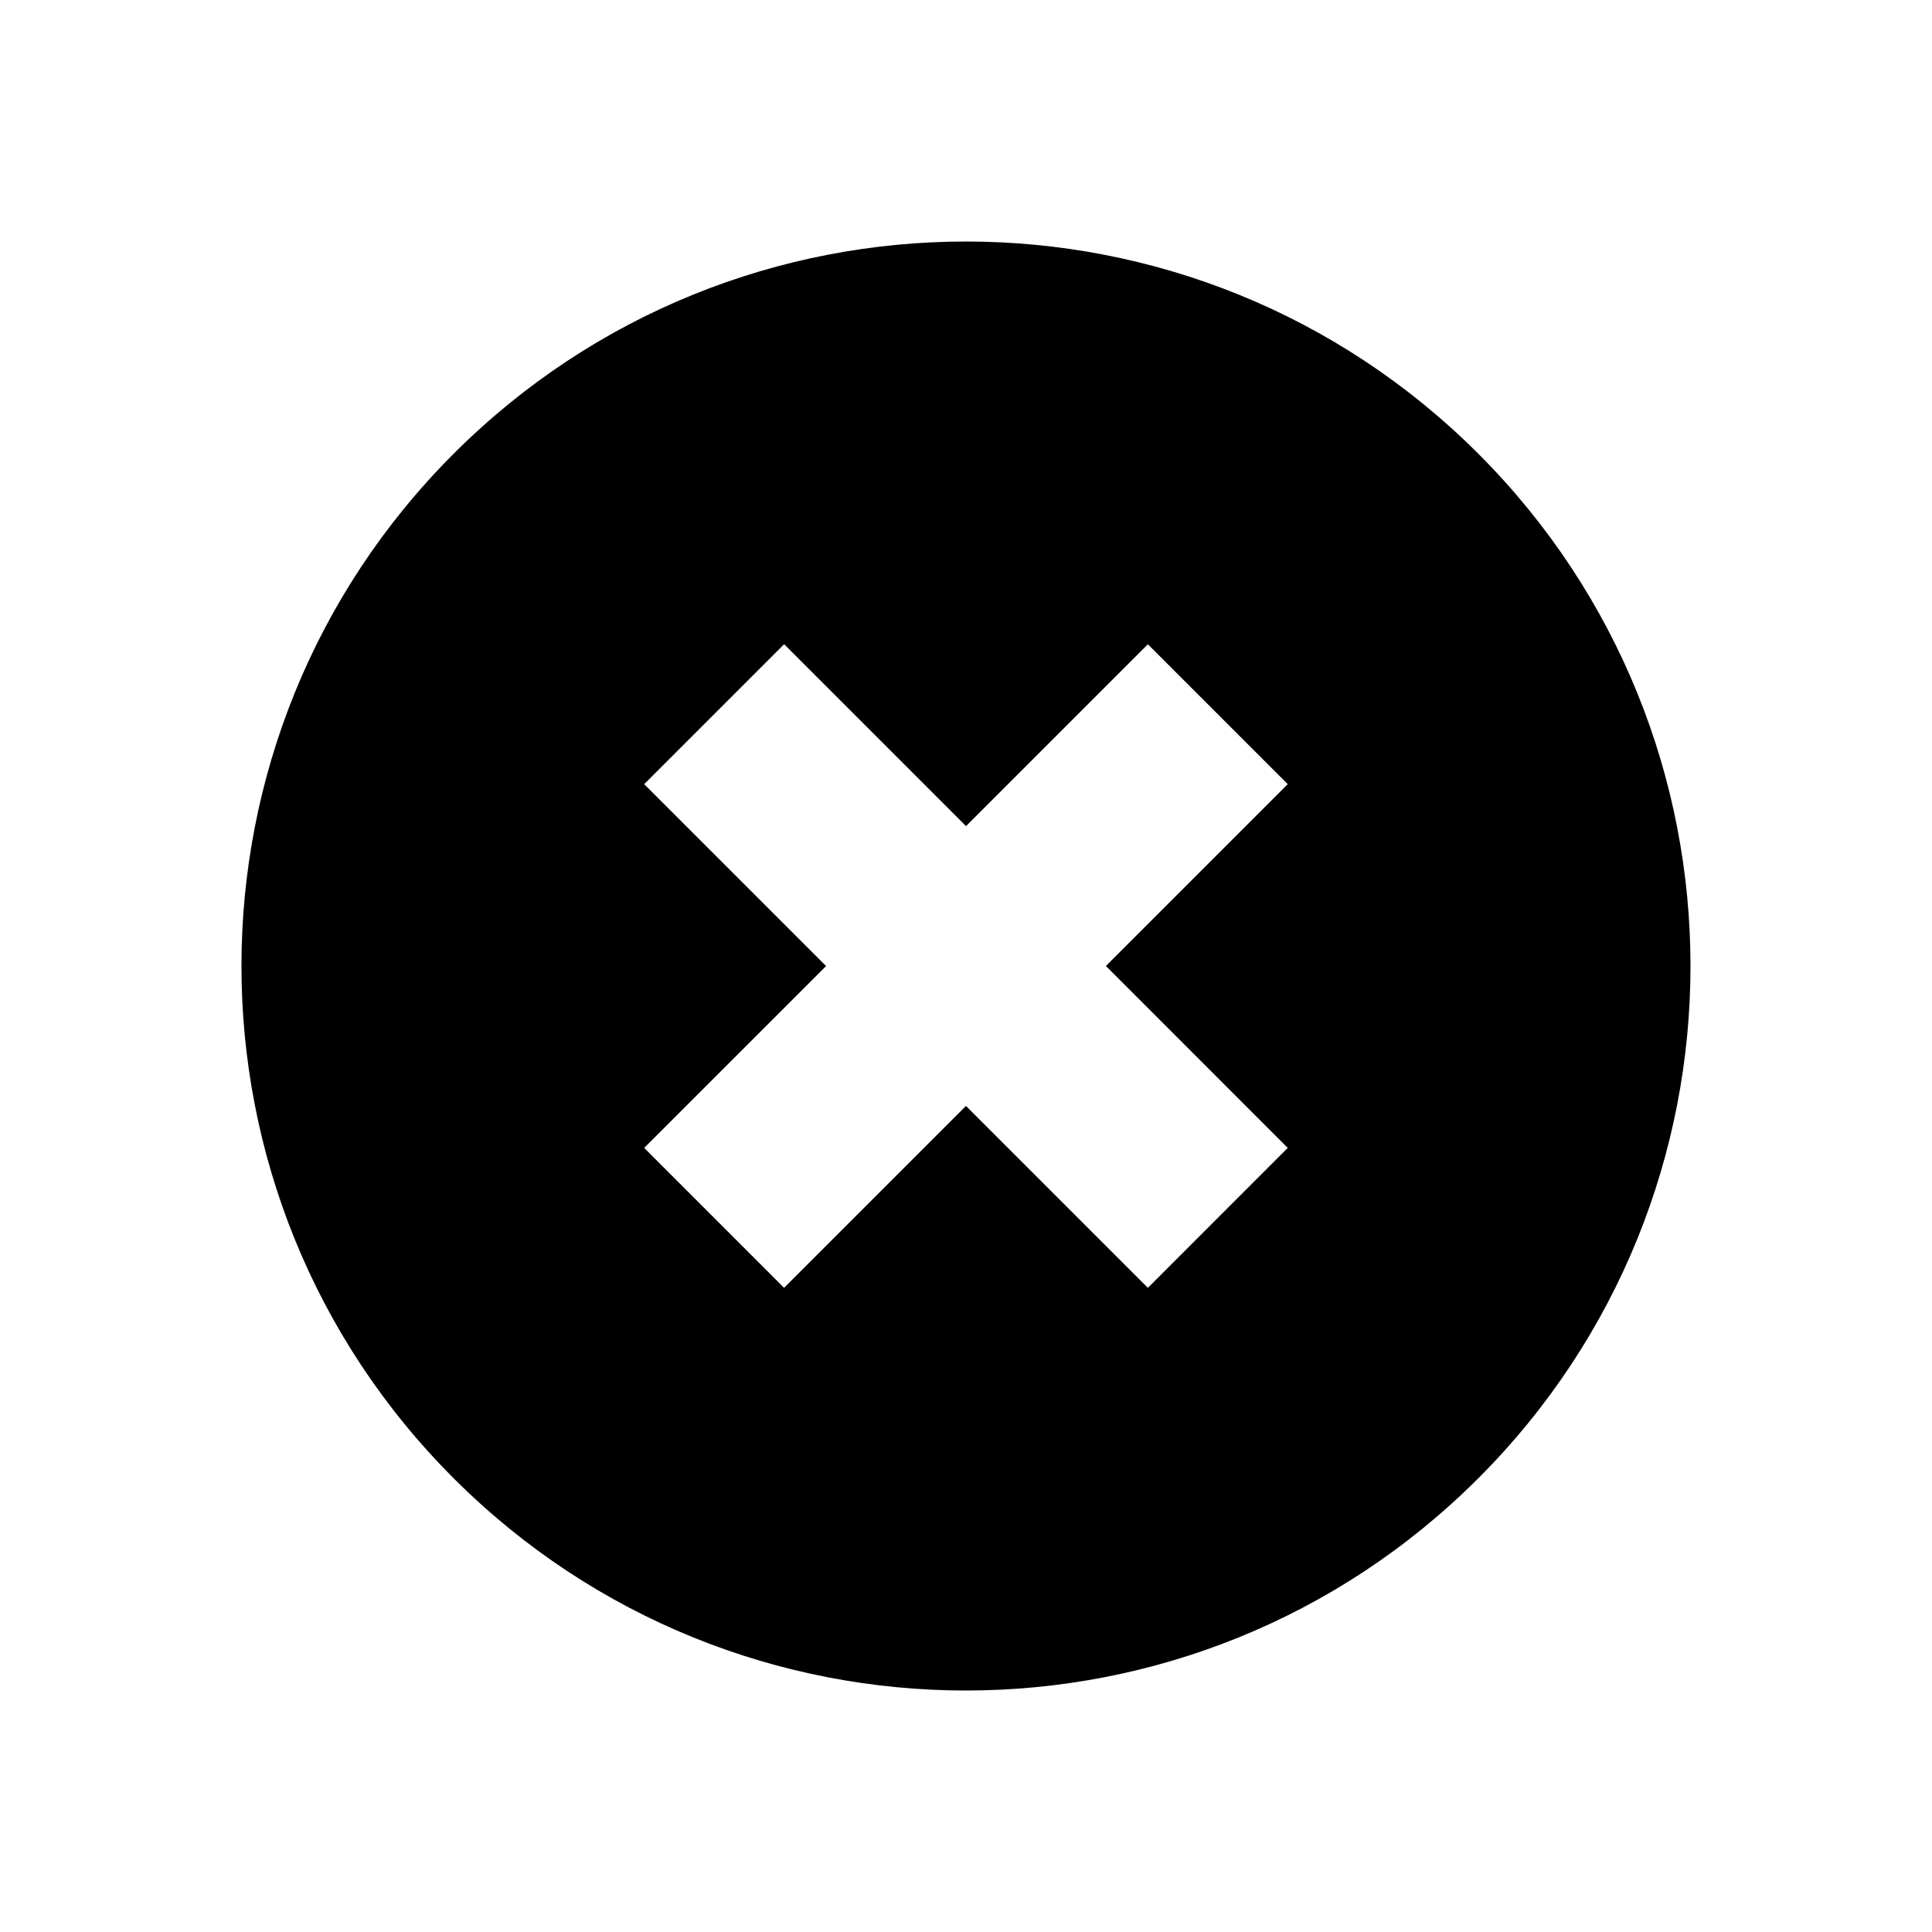 <?xml version="1.0" encoding="utf-8"?>
<!-- Generator: Adobe Illustrator 16.2.1, SVG Export Plug-In . SVG Version: 6.00 Build 0)  -->
<!DOCTYPE svg PUBLIC "-//W3C//DTD SVG 1.1//EN" "http://www.w3.org/Graphics/SVG/1.1/DTD/svg11.dtd">
<svg version="1.1" id="Symbols" xmlns="http://www.w3.org/2000/svg" xmlns:xlink="http://www.w3.org/1999/xlink" x="0px" y="0px"
	 width="72px" height="72px" viewBox="0 0 72 72" enable-background="new 0 0 72 72" xml:space="preserve">
<path d="M55.091,16.908c-10.545-10.543-27.639-10.543-38.184,0c-10.545,10.545-10.545,27.641,0,38.184
	c10.545,10.545,27.639,10.545,38.184,0C65.636,44.549,65.636,27.453,55.091,16.908z M42.778,47.994l-6.779-6.779l-6.779,6.779
	l-5.213-5.215l6.779-6.777l-6.779-6.779l5.215-5.215l6.779,6.779l6.777-6.777l5.213,5.213L41.214,36l6.777,6.779L42.778,47.994z"/>
</svg>
